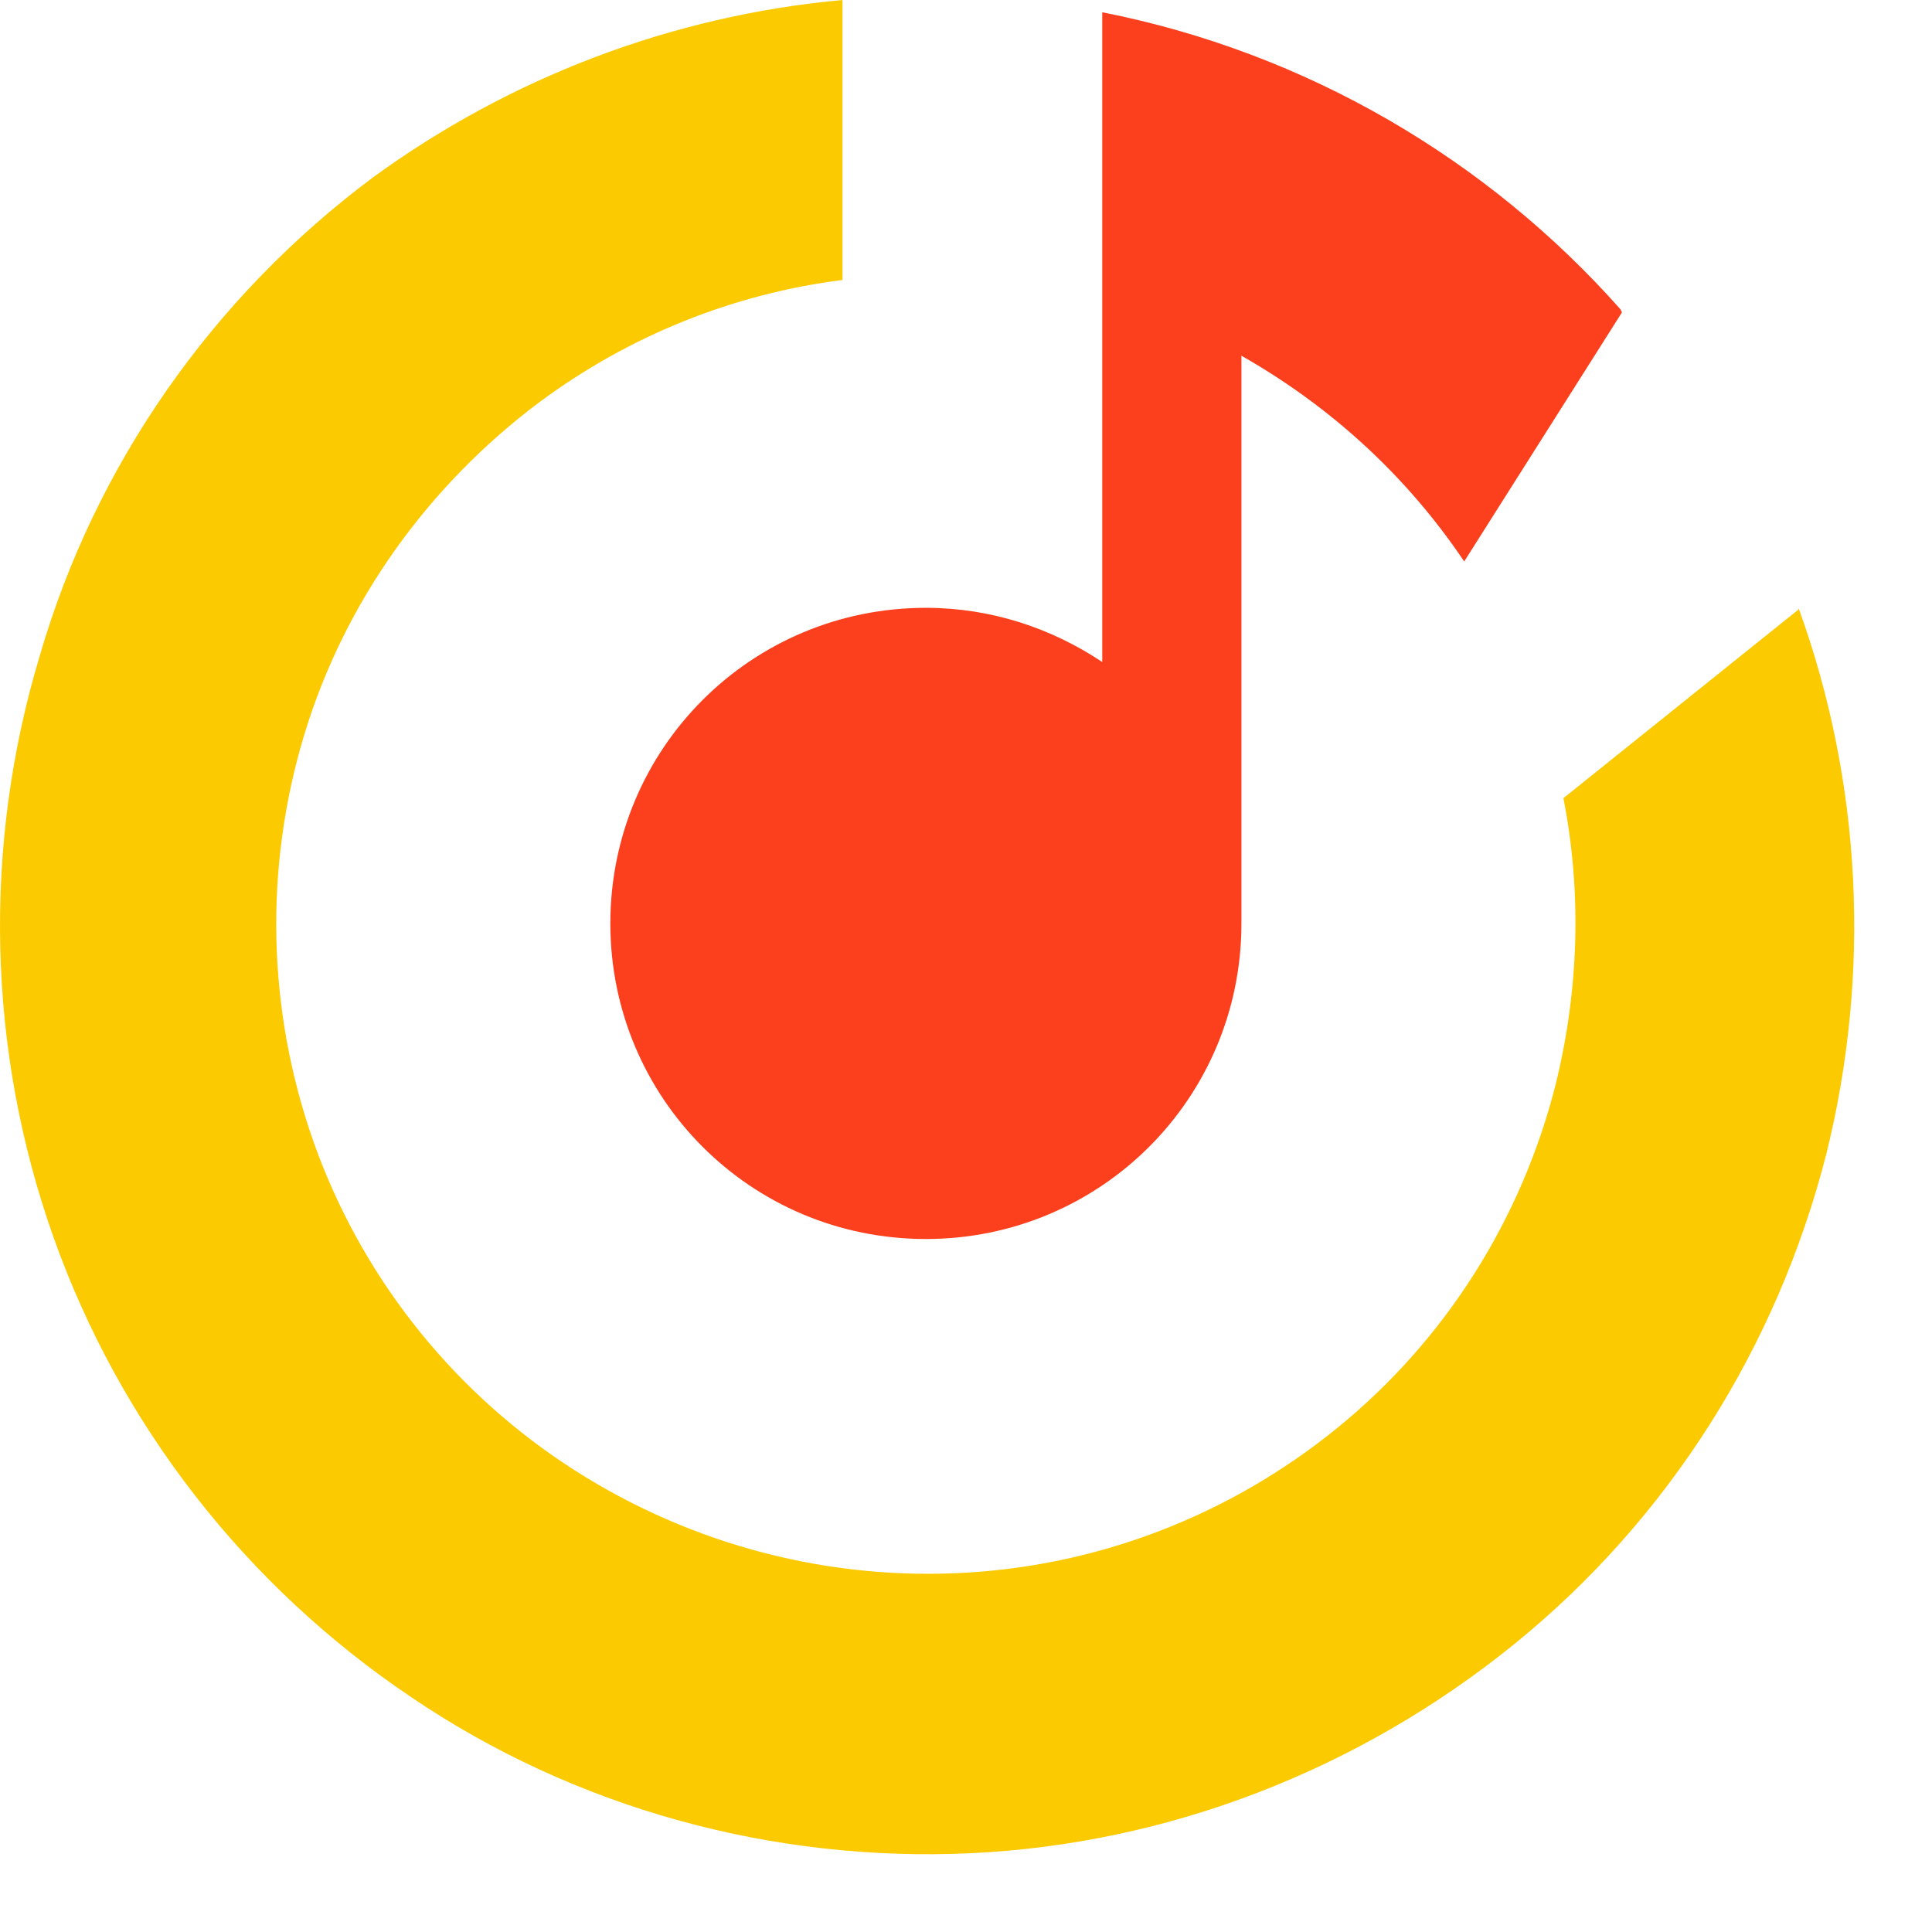 <svg xmlns="http://www.w3.org/2000/svg" width="23" height="23" viewBox="0 0 23 23" fill="none">
<path d="M4.432 2.118C6.071 0.921 8.005 0.184 10.03 0V3.333C8.723 3.499 7.489 3.996 6.421 4.788C5.095 5.782 4.101 7.164 3.622 8.747C3.143 10.331 3.18 12.025 3.732 13.591C4.285 15.156 5.334 16.5 6.715 17.421C8.097 18.342 9.736 18.802 11.393 18.728C13.05 18.655 14.634 18.047 15.923 16.997C17.212 15.948 18.115 14.511 18.52 12.909C18.796 11.786 18.833 10.626 18.612 9.502L21.411 7.256V7.237C22.166 9.318 22.276 11.583 21.742 13.738C21.153 16.04 19.864 18.084 18.023 19.576C16.181 21.067 13.916 21.951 11.559 22.062C9.202 22.172 6.844 21.527 4.892 20.202C2.922 18.876 1.43 16.96 0.638 14.732C-0.153 12.504 -0.209 10.073 0.473 7.808C1.136 5.525 2.535 3.536 4.432 2.118Z" fill="#FCCA00"/>
<path d="M19.291 3.682L19.309 3.719L17.431 6.684C16.75 5.671 15.847 4.842 14.779 4.235V10.993C14.779 13.074 13.103 14.75 11.022 14.75C8.941 14.75 7.266 13.074 7.266 10.993C7.266 8.912 8.941 7.236 11.022 7.236C11.796 7.236 12.514 7.476 13.122 7.881V0.146C15.553 0.625 17.707 1.896 19.291 3.682Z" fill="#FC3F1D"/>
</svg>